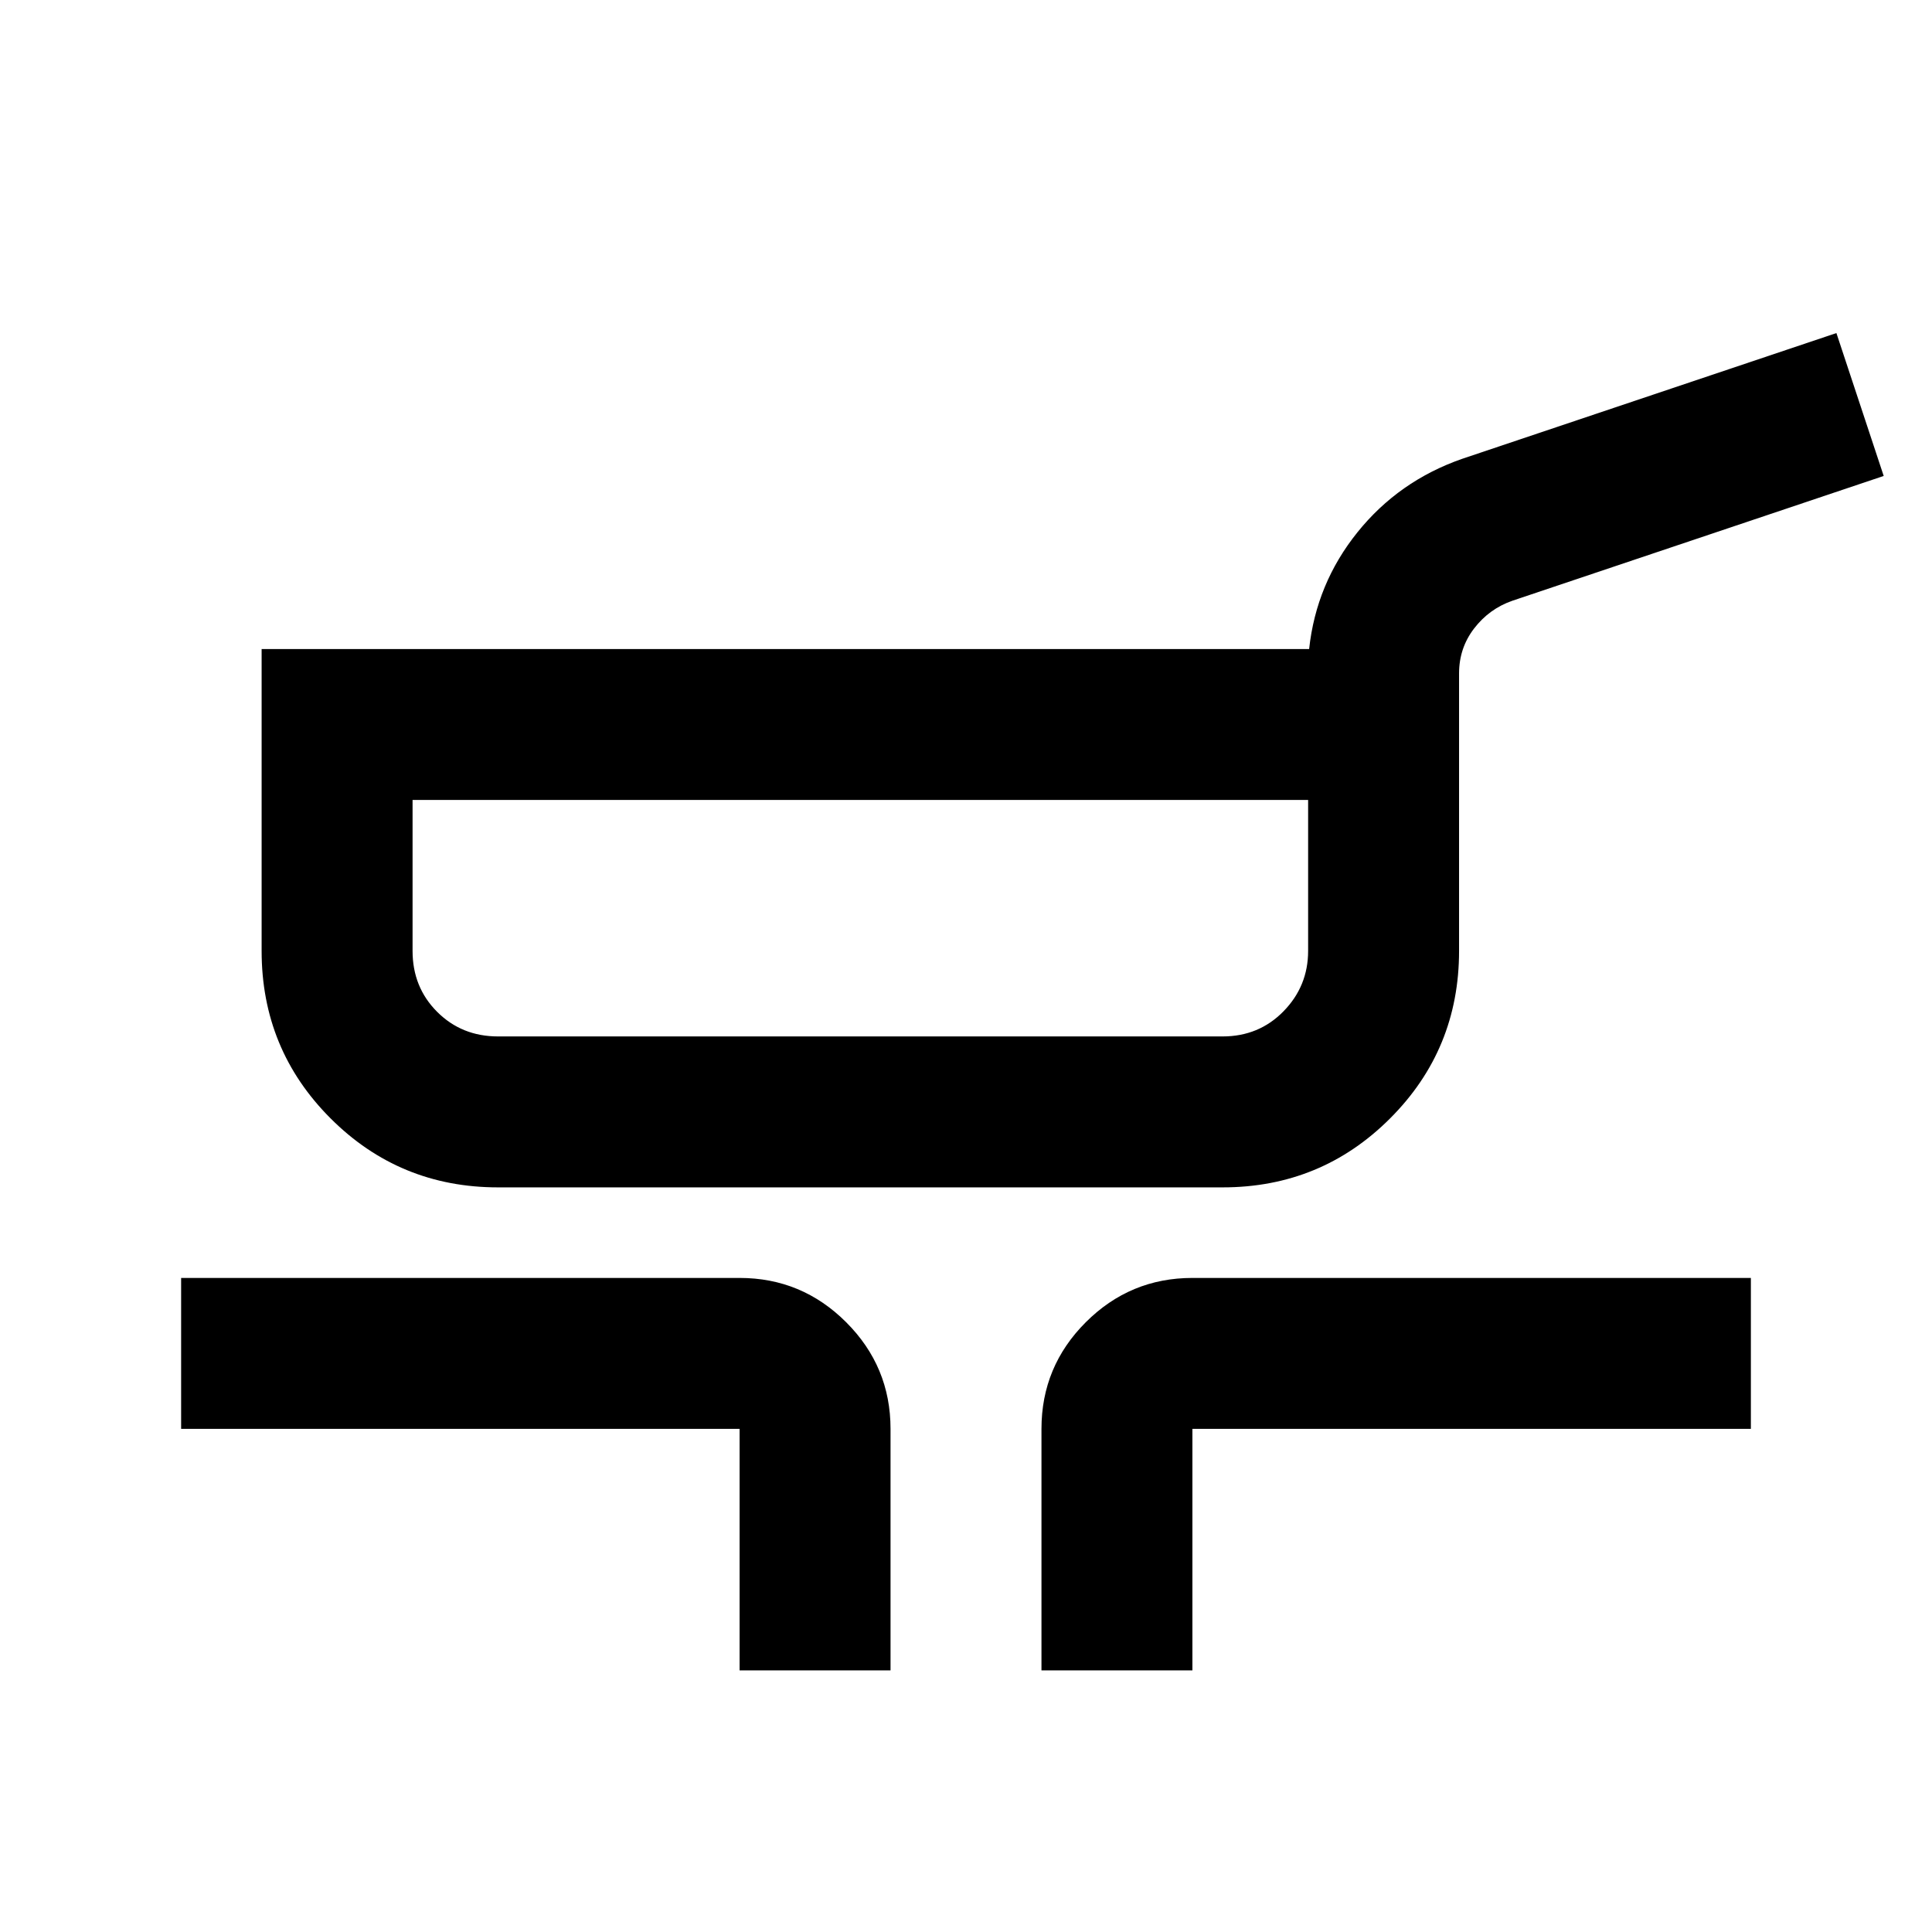 <svg xmlns="http://www.w3.org/2000/svg" height="24" viewBox="0 -960 960 960" width="24"><path d="M247.5-370q-48.96 0-83.23-34.27T130-487.5v-150h520.5q3.5-32.5 24-58t52-36.5l186-62.5 23.5 71-184.5 62q-11.5 4-19 13.75t-7.5 22.37v137.88q0 48.96-34.27 83.23T607.5-370h-360Zm0-75h360q18.06 0 30.28-12.5Q650-470 650-487.5v-75H205v75q0 18.06 12.22 30.28Q229.44-445 247.5-445Zm120 315v-120H90v-75h277.5q30.94 0 52.97 22.03Q442.5-280.94 442.5-250v120h-75Zm150 0v-120q0-31 22.03-53t52.97-22H870v75H592.5v120h-75Zm-90-374Z"/></svg>